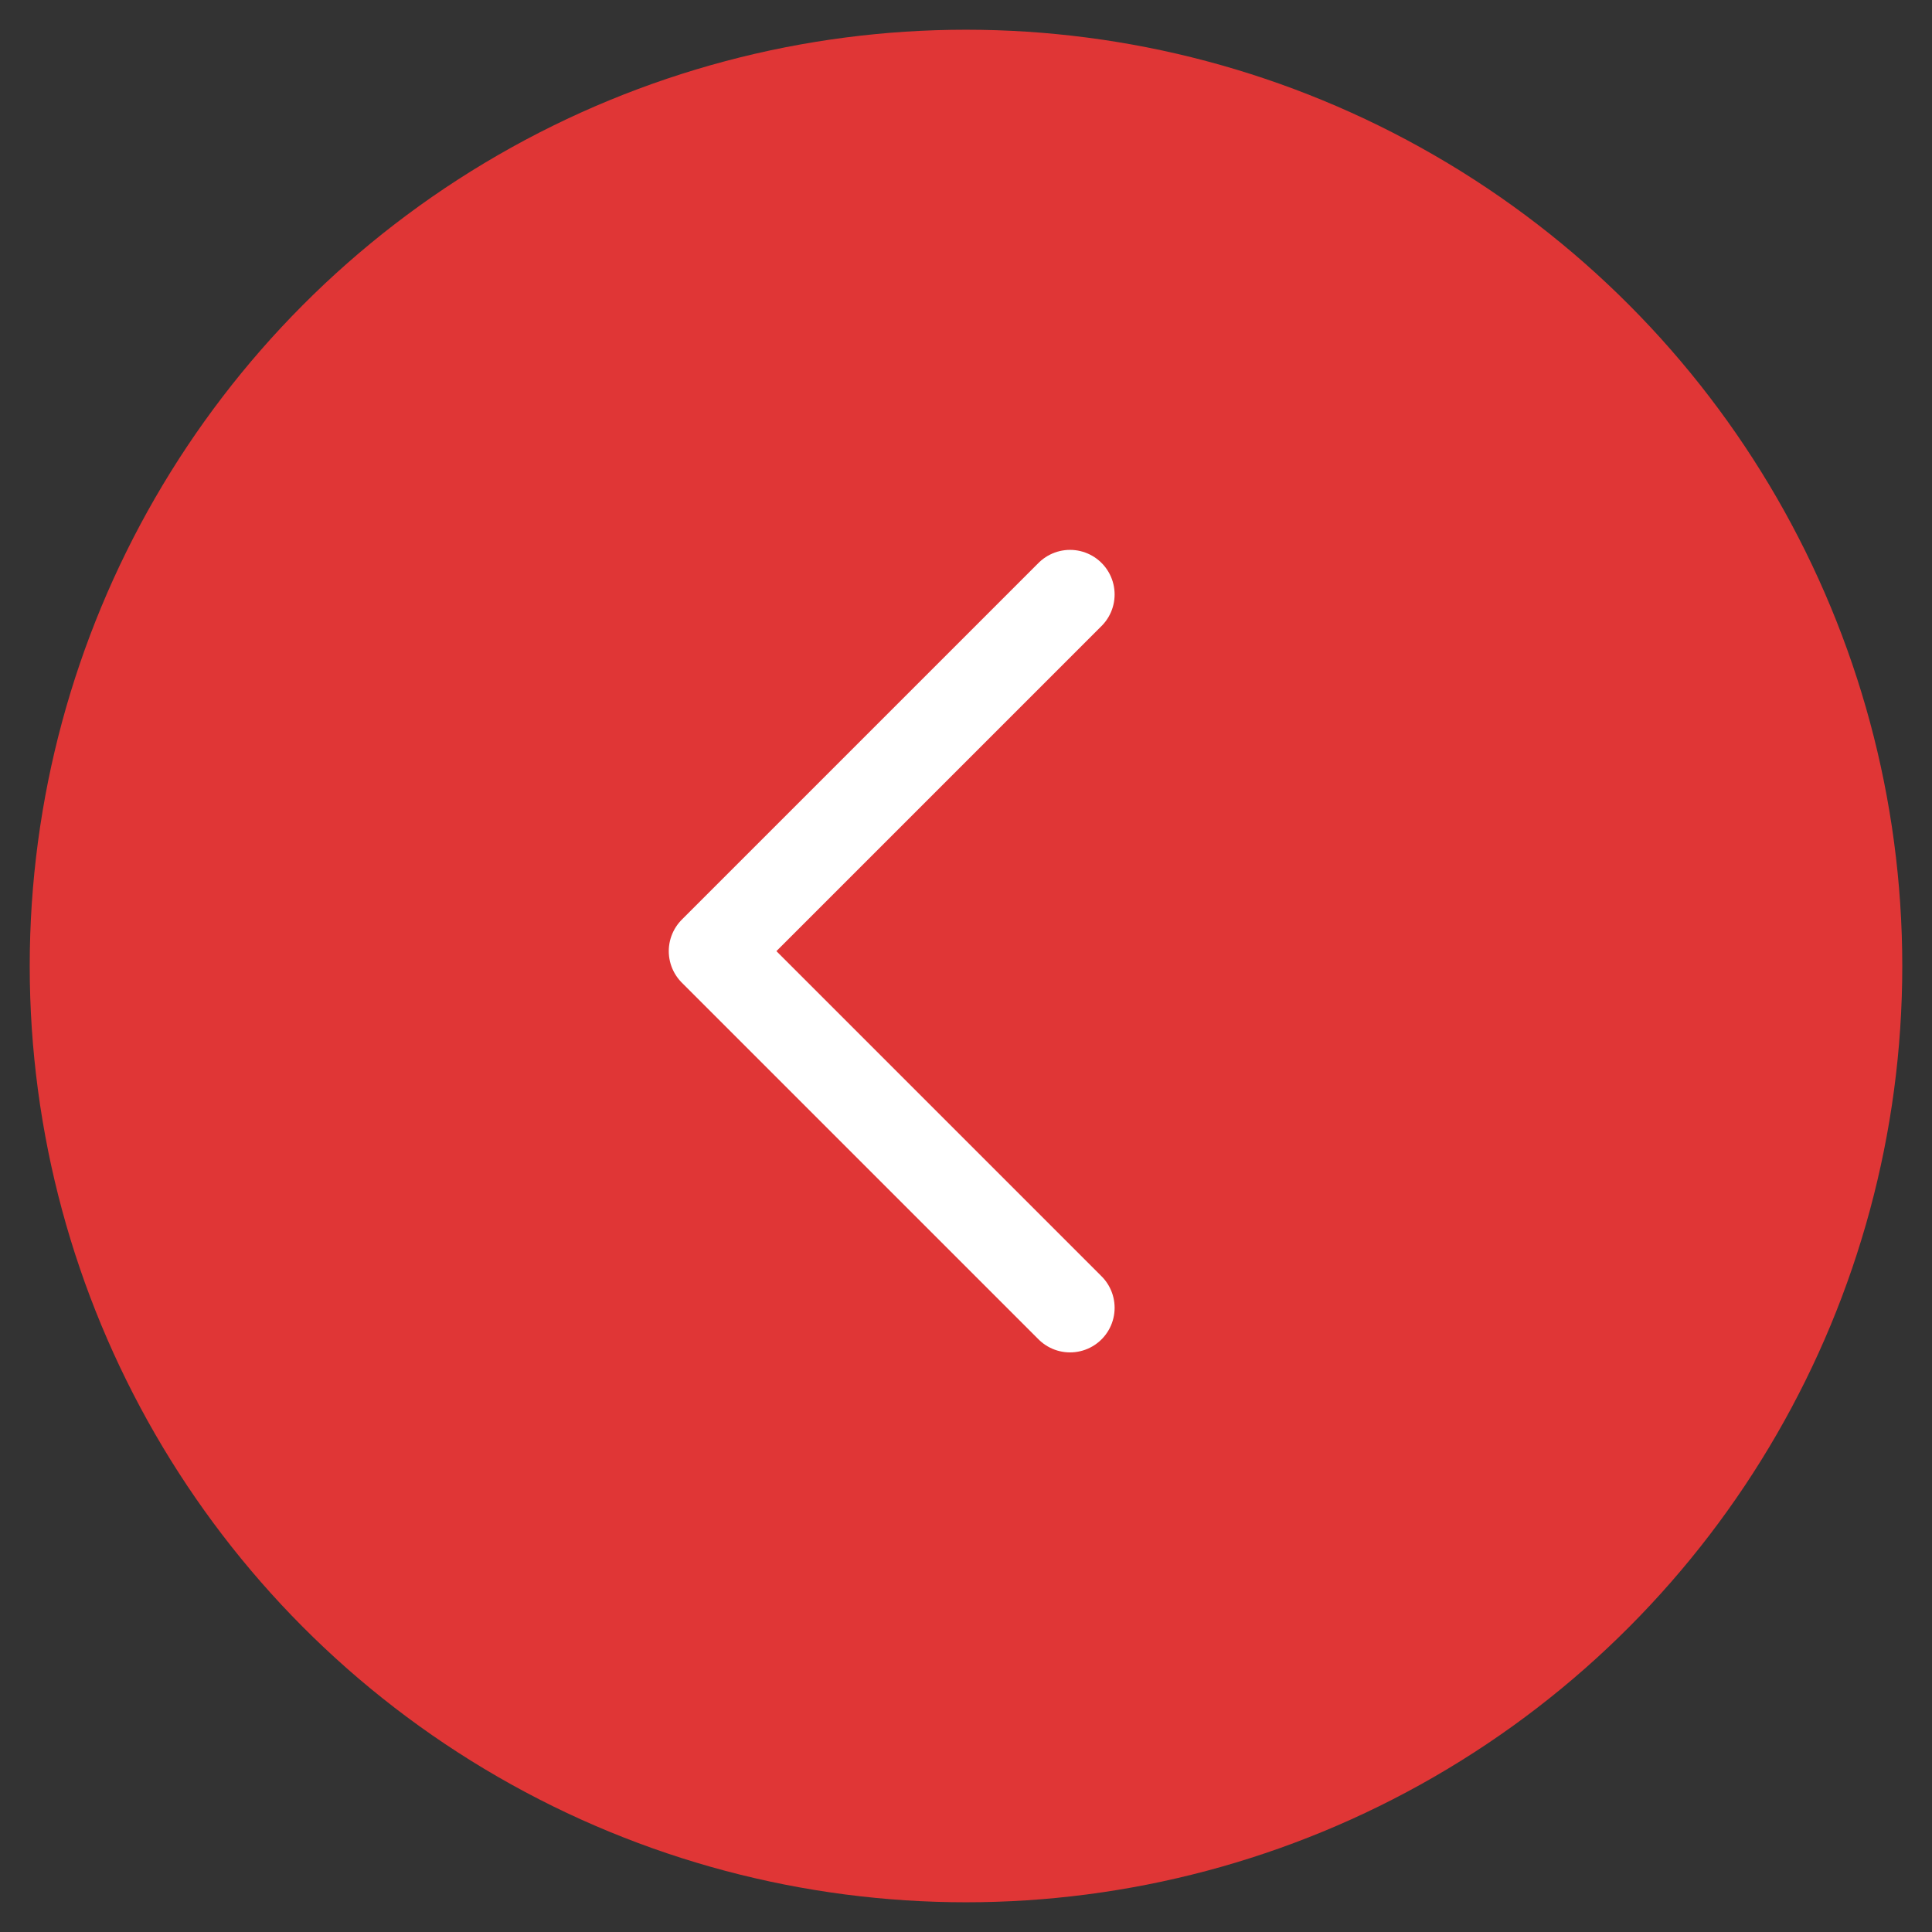 <svg width="65" height="65" viewBox="0 0 65 65" fill="none" xmlns="http://www.w3.org/2000/svg">
<rect x="0" y="0" width="65" height="65" fill="#333333" stroke="none"/>
<circle cx="32.5" cy="32.5" r="31.5" fill="#E03636"/>
<path d="M36 20L24 32L36 44" stroke="white" stroke-width="3" stroke-linecap="round" stroke-linejoin="round"/>
</svg>
